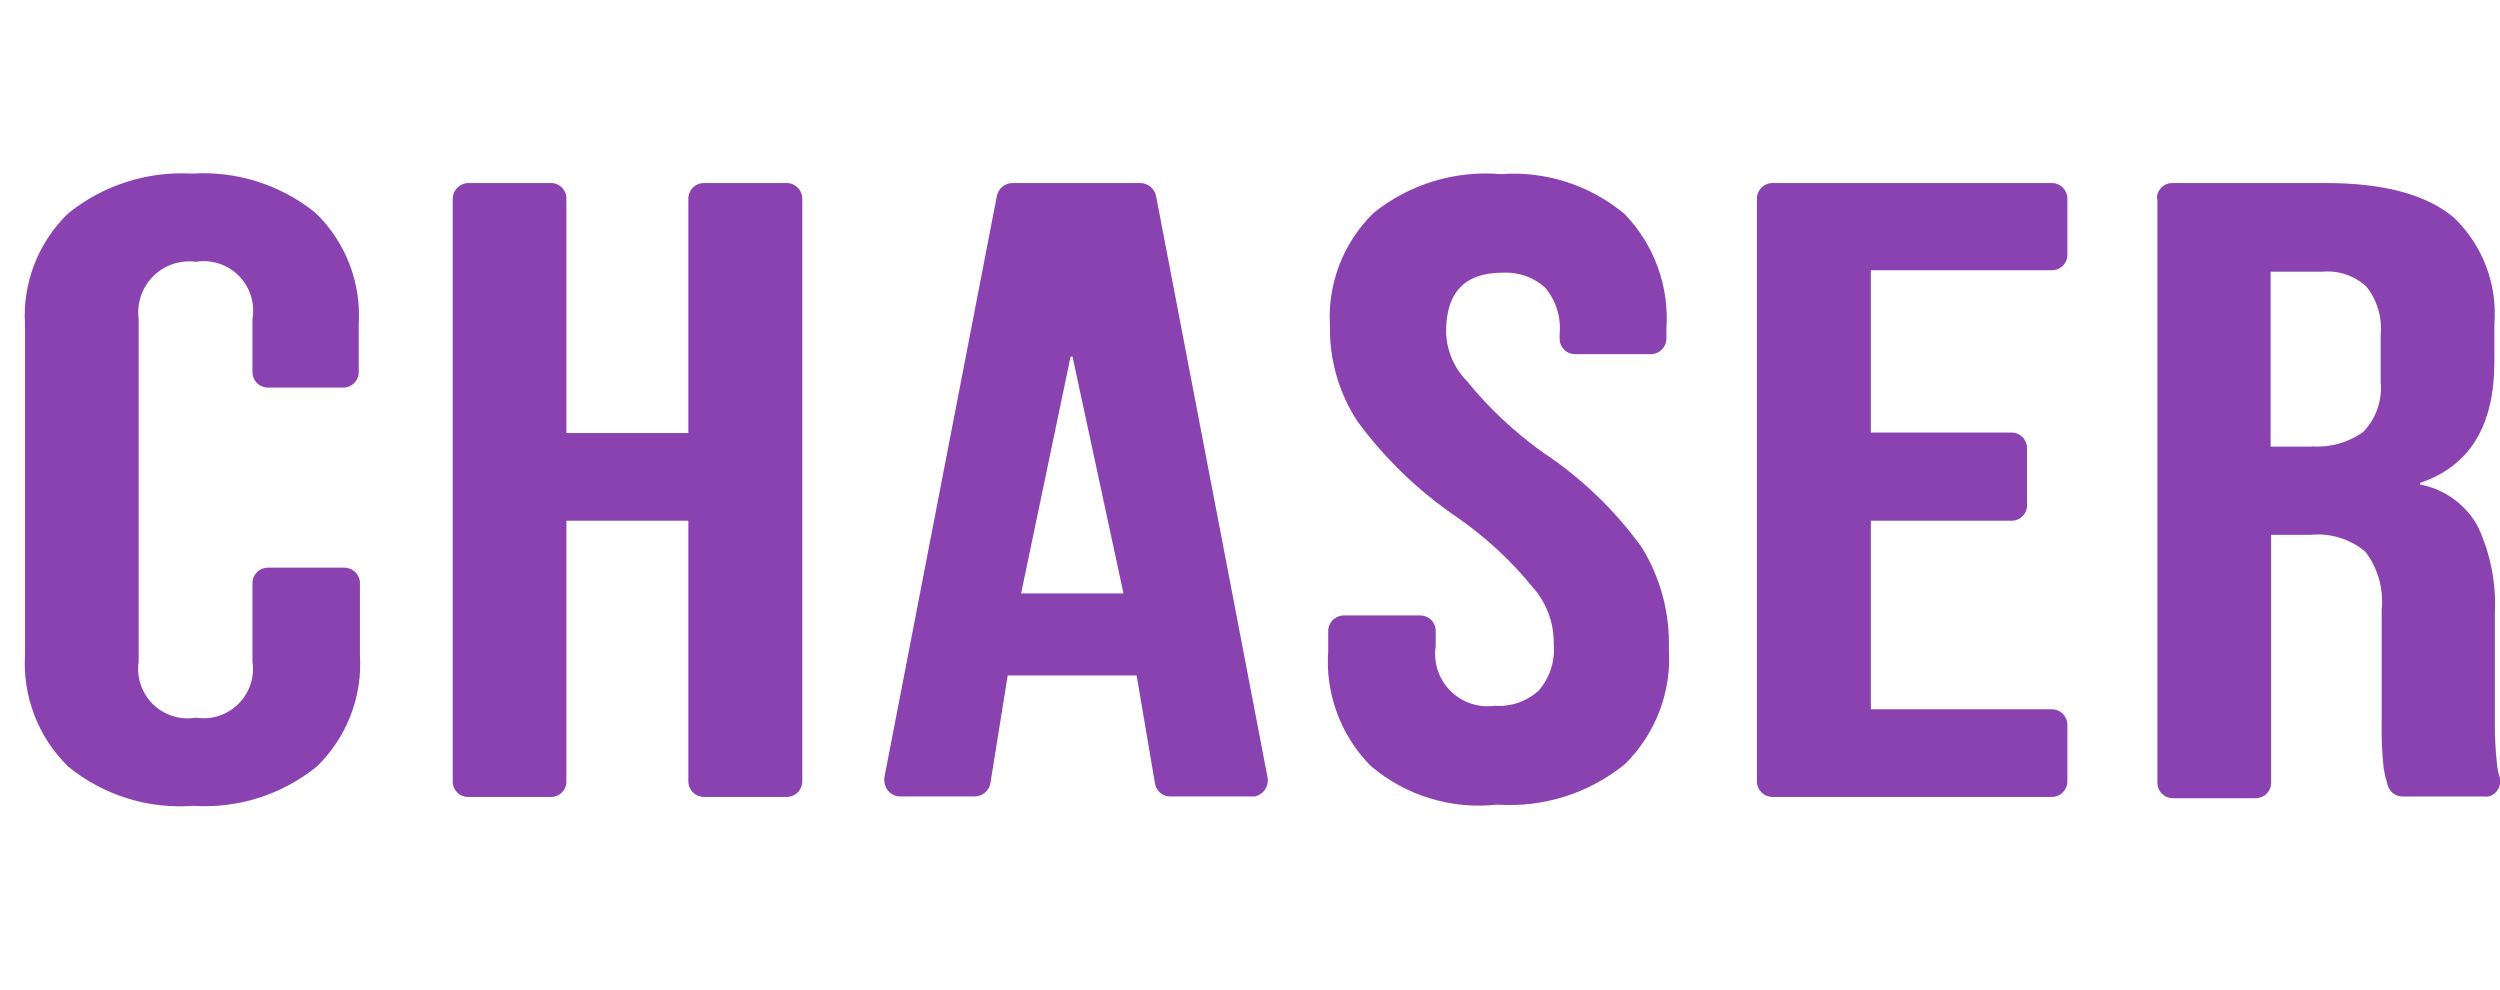 <svg width="101" height="40" viewBox="0 0 101 40" fill="none" xmlns="http://www.w3.org/2000/svg">
<g clip-path="url(#clip0_2824_883)">
<path d="M2.751 30.965C2.155 30.382 1.692 29.677 1.392 28.899C1.092 28.121 0.962 27.288 1.011 26.455V13.115C0.959 12.286 1.088 11.454 1.389 10.679C1.689 9.904 2.154 9.203 2.751 8.625C4.16 7.487 5.942 6.913 7.751 7.015C9.558 6.897 11.344 7.465 12.751 8.605C13.351 9.186 13.817 9.89 14.117 10.669C14.418 11.448 14.545 12.282 14.491 13.115V15.025C14.493 15.109 14.477 15.193 14.445 15.27C14.413 15.348 14.366 15.418 14.306 15.477C14.246 15.536 14.175 15.582 14.097 15.613C14.019 15.644 13.935 15.658 13.851 15.655H10.831C10.748 15.657 10.665 15.641 10.588 15.61C10.511 15.579 10.441 15.533 10.383 15.474C10.324 15.415 10.278 15.345 10.246 15.268C10.215 15.191 10.2 15.108 10.201 15.025V12.885C10.255 12.572 10.232 12.25 10.136 11.947C10.041 11.643 9.874 11.367 9.65 11.142C9.426 10.916 9.151 10.747 8.849 10.648C8.547 10.55 8.225 10.525 7.911 10.575C7.598 10.534 7.28 10.566 6.981 10.667C6.682 10.769 6.41 10.938 6.187 11.161C5.964 11.384 5.795 11.656 5.693 11.955C5.592 12.254 5.56 12.572 5.601 12.885V26.725C5.554 27.038 5.582 27.357 5.682 27.657C5.782 27.956 5.952 28.228 6.177 28.45C6.402 28.671 6.677 28.836 6.979 28.931C7.28 29.026 7.6 29.048 7.911 28.995C8.221 29.044 8.539 29.019 8.837 28.923C9.136 28.826 9.408 28.661 9.631 28.44C9.854 28.219 10.022 27.949 10.121 27.651C10.22 27.353 10.247 27.036 10.201 26.725V23.575C10.198 23.491 10.213 23.408 10.243 23.329C10.274 23.251 10.32 23.18 10.379 23.12C10.438 23.06 10.508 23.013 10.586 22.981C10.664 22.95 10.747 22.934 10.831 22.935H13.901C13.986 22.934 14.069 22.95 14.148 22.981C14.226 23.013 14.297 23.06 14.357 23.12C14.416 23.179 14.463 23.25 14.495 23.329C14.527 23.407 14.543 23.491 14.541 23.575V26.455C14.593 27.288 14.465 28.122 14.164 28.901C13.864 29.679 13.399 30.383 12.801 30.965C11.394 32.105 9.608 32.673 7.801 32.555C5.976 32.692 4.169 32.123 2.751 30.965Z" fill="#AD52DD"/>
<path d="M2.751 30.965C2.155 30.382 1.692 29.677 1.392 28.899C1.092 28.121 0.962 27.288 1.011 26.455V13.115C0.959 12.286 1.088 11.454 1.389 10.679C1.689 9.904 2.154 9.203 2.751 8.625C4.16 7.487 5.942 6.913 7.751 7.015C9.558 6.897 11.344 7.465 12.751 8.605C13.351 9.186 13.817 9.89 14.117 10.669C14.418 11.448 14.545 12.282 14.491 13.115V15.025C14.493 15.109 14.477 15.193 14.445 15.27C14.413 15.348 14.366 15.418 14.306 15.477C14.246 15.536 14.175 15.582 14.097 15.613C14.019 15.644 13.935 15.658 13.851 15.655H10.831C10.748 15.657 10.665 15.641 10.588 15.61C10.511 15.579 10.441 15.533 10.383 15.474C10.324 15.415 10.278 15.345 10.246 15.268C10.215 15.191 10.2 15.108 10.201 15.025V12.885C10.255 12.572 10.232 12.25 10.136 11.947C10.041 11.643 9.874 11.367 9.65 11.142C9.426 10.916 9.151 10.747 8.849 10.648C8.547 10.55 8.225 10.525 7.911 10.575C7.598 10.534 7.28 10.566 6.981 10.667C6.682 10.769 6.41 10.938 6.187 11.161C5.964 11.384 5.795 11.656 5.693 11.955C5.592 12.254 5.56 12.572 5.601 12.885V26.725C5.554 27.038 5.582 27.357 5.682 27.657C5.782 27.956 5.952 28.228 6.177 28.45C6.402 28.671 6.677 28.836 6.979 28.931C7.28 29.026 7.6 29.048 7.911 28.995C8.221 29.044 8.539 29.019 8.837 28.923C9.136 28.826 9.408 28.661 9.631 28.44C9.854 28.219 10.022 27.949 10.121 27.651C10.22 27.353 10.247 27.036 10.201 26.725V23.575C10.198 23.491 10.213 23.408 10.243 23.329C10.274 23.251 10.32 23.18 10.379 23.12C10.438 23.06 10.508 23.013 10.586 22.981C10.664 22.95 10.747 22.934 10.831 22.935H13.901C13.986 22.934 14.069 22.95 14.148 22.981C14.226 23.013 14.297 23.06 14.357 23.12C14.416 23.179 14.463 23.25 14.495 23.329C14.527 23.407 14.543 23.491 14.541 23.575V26.455C14.593 27.288 14.465 28.122 14.164 28.901C13.864 29.679 13.399 30.383 12.801 30.965C11.394 32.105 9.608 32.673 7.801 32.555C5.976 32.692 4.169 32.123 2.751 30.965Z" fill="black" fill-opacity="0.2"/>
<path d="M18.921 7.396H22.251C22.335 7.394 22.418 7.41 22.496 7.442C22.574 7.473 22.644 7.521 22.703 7.581C22.762 7.64 22.808 7.712 22.839 7.79C22.869 7.868 22.884 7.952 22.881 8.036V17.496H27.811V8.036C27.81 7.951 27.825 7.867 27.857 7.789C27.889 7.711 27.936 7.64 27.995 7.58C28.055 7.52 28.126 7.473 28.205 7.442C28.283 7.41 28.367 7.394 28.451 7.396H31.771C31.855 7.394 31.939 7.41 32.018 7.442C32.096 7.473 32.167 7.52 32.227 7.58C32.286 7.64 32.333 7.711 32.365 7.789C32.397 7.867 32.412 7.951 32.411 8.036V31.556C32.412 31.64 32.397 31.724 32.365 31.802C32.333 31.88 32.286 31.951 32.227 32.011C32.167 32.071 32.096 32.118 32.018 32.15C31.939 32.181 31.855 32.197 31.771 32.196H28.451C28.367 32.197 28.283 32.181 28.205 32.15C28.126 32.118 28.055 32.071 27.995 32.011C27.936 31.951 27.889 31.88 27.857 31.802C27.825 31.724 27.81 31.64 27.811 31.556V21.036H22.881V31.556C22.884 31.64 22.869 31.723 22.839 31.801C22.808 31.88 22.762 31.951 22.703 32.011C22.644 32.071 22.574 32.118 22.496 32.15C22.418 32.181 22.335 32.197 22.251 32.196H18.921C18.837 32.197 18.754 32.181 18.676 32.15C18.598 32.118 18.528 32.071 18.469 32.011C18.41 31.951 18.364 31.88 18.333 31.801C18.303 31.723 18.288 31.64 18.291 31.556V8.036C18.291 7.868 18.357 7.706 18.475 7.587C18.593 7.467 18.753 7.398 18.921 7.396Z" fill="#AD52DD"/>
<path d="M18.921 7.396H22.251C22.335 7.394 22.418 7.41 22.496 7.442C22.574 7.473 22.644 7.521 22.703 7.581C22.762 7.64 22.808 7.712 22.839 7.79C22.869 7.868 22.884 7.952 22.881 8.036V17.496H27.811V8.036C27.81 7.951 27.825 7.867 27.857 7.789C27.889 7.711 27.936 7.64 27.995 7.58C28.055 7.52 28.126 7.473 28.205 7.442C28.283 7.41 28.367 7.394 28.451 7.396H31.771C31.855 7.394 31.939 7.41 32.018 7.442C32.096 7.473 32.167 7.52 32.227 7.58C32.286 7.64 32.333 7.711 32.365 7.789C32.397 7.867 32.412 7.951 32.411 8.036V31.556C32.412 31.64 32.397 31.724 32.365 31.802C32.333 31.88 32.286 31.951 32.227 32.011C32.167 32.071 32.096 32.118 32.018 32.15C31.939 32.181 31.855 32.197 31.771 32.196H28.451C28.367 32.197 28.283 32.181 28.205 32.15C28.126 32.118 28.055 32.071 27.995 32.011C27.936 31.951 27.889 31.88 27.857 31.802C27.825 31.724 27.81 31.64 27.811 31.556V21.036H22.881V31.556C22.884 31.64 22.869 31.723 22.839 31.801C22.808 31.88 22.762 31.951 22.703 32.011C22.644 32.071 22.574 32.118 22.496 32.15C22.418 32.181 22.335 32.197 22.251 32.196H18.921C18.837 32.197 18.754 32.181 18.676 32.15C18.598 32.118 18.528 32.071 18.469 32.011C18.41 31.951 18.364 31.88 18.333 31.801C18.303 31.723 18.288 31.64 18.291 31.556V8.036C18.291 7.868 18.357 7.706 18.475 7.587C18.593 7.467 18.753 7.398 18.921 7.396Z" fill="black" fill-opacity="0.2"/>
<path d="M40.901 7.396H46.061C46.21 7.396 46.354 7.447 46.47 7.539C46.586 7.632 46.667 7.761 46.701 7.906L51.211 31.425C51.238 31.592 51.2 31.762 51.105 31.902C51.011 32.041 50.866 32.139 50.701 32.175H50.571H47.291C47.139 32.18 46.992 32.128 46.876 32.03C46.759 31.933 46.683 31.796 46.661 31.645L45.921 27.285H40.711L40.011 31.645C39.983 31.795 39.904 31.929 39.787 32.026C39.67 32.123 39.523 32.176 39.371 32.175H36.371C36.201 32.175 36.039 32.108 35.919 31.988C35.799 31.868 35.731 31.705 35.731 31.535C35.722 31.493 35.722 31.448 35.731 31.405L40.281 7.886C40.316 7.747 40.396 7.624 40.508 7.535C40.62 7.447 40.758 7.398 40.901 7.396ZM45.391 23.976L43.331 14.405H43.251L41.251 23.976H45.391Z" fill="#AD52DD"/>
<path d="M40.901 7.396H46.061C46.21 7.396 46.354 7.447 46.47 7.539C46.586 7.632 46.667 7.761 46.701 7.906L51.211 31.425C51.238 31.592 51.2 31.762 51.105 31.902C51.011 32.041 50.866 32.139 50.701 32.175H50.571H47.291C47.139 32.18 46.992 32.128 46.876 32.03C46.759 31.933 46.683 31.796 46.661 31.645L45.921 27.285H40.711L40.011 31.645C39.983 31.795 39.904 31.929 39.787 32.026C39.67 32.123 39.523 32.176 39.371 32.175H36.371C36.201 32.175 36.039 32.108 35.919 31.988C35.799 31.868 35.731 31.705 35.731 31.535C35.722 31.493 35.722 31.448 35.731 31.405L40.281 7.886C40.316 7.747 40.396 7.624 40.508 7.535C40.62 7.447 40.758 7.398 40.901 7.396ZM45.391 23.976L43.331 14.405H43.251L41.251 23.976H45.391Z" fill="black" fill-opacity="0.2"/>
<path d="M55.381 30.945C54.778 30.337 54.313 29.606 54.016 28.802C53.719 27.998 53.598 27.14 53.661 26.285V25.506C53.66 25.421 53.675 25.337 53.707 25.259C53.739 25.181 53.786 25.11 53.846 25.05C53.905 24.99 53.976 24.943 54.055 24.912C54.133 24.88 54.217 24.864 54.301 24.866H57.371C57.455 24.864 57.538 24.88 57.616 24.912C57.694 24.943 57.764 24.991 57.823 25.05C57.882 25.11 57.928 25.181 57.959 25.26C57.989 25.338 58.004 25.422 58.001 25.506V26.096C57.952 26.421 57.978 26.754 58.08 27.067C58.181 27.381 58.354 27.666 58.585 27.901C58.816 28.136 59.099 28.314 59.411 28.421C59.722 28.527 60.055 28.56 60.381 28.515C60.701 28.539 61.023 28.498 61.327 28.395C61.631 28.292 61.911 28.129 62.151 27.916C62.379 27.658 62.551 27.356 62.657 27.03C62.764 26.703 62.803 26.358 62.771 26.015C62.788 25.182 62.492 24.372 61.941 23.745C61.052 22.65 60.011 21.687 58.851 20.886C57.31 19.837 55.958 18.535 54.851 17.035C54.096 15.888 53.706 14.539 53.731 13.165C53.68 12.324 53.811 11.481 54.115 10.694C54.419 9.907 54.888 9.195 55.491 8.605C56.939 7.441 58.78 6.879 60.631 7.035C62.444 6.903 64.237 7.48 65.631 8.646C66.223 9.257 66.679 9.986 66.97 10.786C67.261 11.585 67.381 12.437 67.321 13.286V13.665C67.322 13.75 67.307 13.834 67.275 13.912C67.243 13.99 67.196 14.061 67.137 14.121C67.077 14.181 67.006 14.228 66.928 14.259C66.849 14.291 66.766 14.307 66.681 14.306H63.611C63.528 14.303 63.446 14.284 63.37 14.249C63.295 14.214 63.227 14.164 63.171 14.103C63.115 14.041 63.072 13.969 63.044 13.89C63.017 13.812 63.006 13.729 63.011 13.646V13.476C63.041 13.142 63.005 12.805 62.903 12.486C62.802 12.167 62.638 11.871 62.421 11.616C62.188 11.406 61.917 11.246 61.621 11.143C61.326 11.04 61.013 10.997 60.701 11.015C59.181 11.015 58.421 11.806 58.421 13.396C58.435 14.145 58.736 14.861 59.261 15.396C60.153 16.493 61.189 17.465 62.341 18.285C63.896 19.317 65.251 20.621 66.341 22.136C67.085 23.357 67.46 24.766 67.421 26.195C67.479 27.058 67.35 27.922 67.043 28.73C66.735 29.538 66.257 30.27 65.641 30.875C64.189 32.052 62.345 32.634 60.481 32.505C59.57 32.607 58.647 32.52 57.77 32.252C56.893 31.984 56.08 31.539 55.381 30.945Z" fill="#AD52DD"/>
<path d="M55.381 30.945C54.778 30.337 54.313 29.606 54.016 28.802C53.719 27.998 53.598 27.14 53.661 26.285V25.506C53.66 25.421 53.675 25.337 53.707 25.259C53.739 25.181 53.786 25.11 53.846 25.05C53.905 24.99 53.976 24.943 54.055 24.912C54.133 24.88 54.217 24.864 54.301 24.866H57.371C57.455 24.864 57.538 24.88 57.616 24.912C57.694 24.943 57.764 24.991 57.823 25.05C57.882 25.11 57.928 25.181 57.959 25.26C57.989 25.338 58.004 25.422 58.001 25.506V26.096C57.952 26.421 57.978 26.754 58.08 27.067C58.181 27.381 58.354 27.666 58.585 27.901C58.816 28.136 59.099 28.314 59.411 28.421C59.722 28.527 60.055 28.56 60.381 28.515C60.701 28.539 61.023 28.498 61.327 28.395C61.631 28.292 61.911 28.129 62.151 27.916C62.379 27.658 62.551 27.356 62.657 27.03C62.764 26.703 62.803 26.358 62.771 26.015C62.788 25.182 62.492 24.372 61.941 23.745C61.052 22.65 60.011 21.687 58.851 20.886C57.31 19.837 55.958 18.535 54.851 17.035C54.096 15.888 53.706 14.539 53.731 13.165C53.68 12.324 53.811 11.481 54.115 10.694C54.419 9.907 54.888 9.195 55.491 8.605C56.939 7.441 58.78 6.879 60.631 7.035C62.444 6.903 64.237 7.48 65.631 8.646C66.223 9.257 66.679 9.986 66.97 10.786C67.261 11.585 67.381 12.437 67.321 13.286V13.665C67.322 13.75 67.307 13.834 67.275 13.912C67.243 13.99 67.196 14.061 67.137 14.121C67.077 14.181 67.006 14.228 66.928 14.259C66.849 14.291 66.766 14.307 66.681 14.306H63.611C63.528 14.303 63.446 14.284 63.37 14.249C63.295 14.214 63.227 14.164 63.171 14.103C63.115 14.041 63.072 13.969 63.044 13.89C63.017 13.812 63.006 13.729 63.011 13.646V13.476C63.041 13.142 63.005 12.805 62.903 12.486C62.802 12.167 62.638 11.871 62.421 11.616C62.188 11.406 61.917 11.246 61.621 11.143C61.326 11.04 61.013 10.997 60.701 11.015C59.181 11.015 58.421 11.806 58.421 13.396C58.435 14.145 58.736 14.861 59.261 15.396C60.153 16.493 61.189 17.465 62.341 18.285C63.896 19.317 65.251 20.621 66.341 22.136C67.085 23.357 67.46 24.766 67.421 26.195C67.479 27.058 67.35 27.922 67.043 28.73C66.735 29.538 66.257 30.27 65.641 30.875C64.189 32.052 62.345 32.634 60.481 32.505C59.57 32.607 58.647 32.52 57.77 32.252C56.893 31.984 56.08 31.539 55.381 30.945Z" fill="black" fill-opacity="0.2"/>
<path d="M71.621 7.396H82.881C82.966 7.394 83.049 7.41 83.128 7.442C83.206 7.473 83.277 7.52 83.337 7.58C83.396 7.64 83.444 7.711 83.475 7.789C83.507 7.867 83.522 7.951 83.521 8.036V10.286C83.523 10.37 83.507 10.453 83.475 10.531C83.443 10.608 83.396 10.679 83.336 10.738C83.276 10.797 83.205 10.843 83.127 10.873C83.049 10.904 82.965 10.918 82.881 10.916H75.581V17.476H81.251C81.336 17.474 81.419 17.49 81.498 17.522C81.576 17.553 81.647 17.6 81.707 17.66C81.766 17.72 81.814 17.791 81.845 17.869C81.877 17.947 81.892 18.031 81.891 18.116V20.406C81.893 20.49 81.877 20.573 81.845 20.651C81.813 20.728 81.766 20.799 81.706 20.858C81.646 20.917 81.575 20.963 81.497 20.993C81.419 21.024 81.335 21.038 81.251 21.036H75.581V28.656H82.881C82.966 28.654 83.049 28.67 83.128 28.702C83.206 28.733 83.277 28.78 83.337 28.84C83.396 28.9 83.444 28.971 83.475 29.049C83.507 29.127 83.522 29.211 83.521 29.296V31.556C83.522 31.64 83.507 31.724 83.475 31.802C83.444 31.88 83.396 31.951 83.337 32.011C83.277 32.071 83.206 32.118 83.128 32.15C83.049 32.181 82.966 32.197 82.881 32.196H71.621C71.537 32.197 71.453 32.181 71.375 32.15C71.296 32.118 71.225 32.071 71.166 32.011C71.106 31.951 71.059 31.88 71.027 31.802C70.995 31.724 70.98 31.64 70.981 31.556V8.036C70.98 7.951 70.995 7.867 71.027 7.789C71.059 7.711 71.106 7.64 71.166 7.58C71.225 7.52 71.296 7.473 71.375 7.442C71.453 7.41 71.537 7.394 71.621 7.396Z" fill="#AD52DD"/>
<path d="M71.621 7.396H82.881C82.966 7.394 83.049 7.41 83.128 7.442C83.206 7.473 83.277 7.52 83.337 7.58C83.396 7.64 83.444 7.711 83.475 7.789C83.507 7.867 83.522 7.951 83.521 8.036V10.286C83.523 10.37 83.507 10.453 83.475 10.531C83.443 10.608 83.396 10.679 83.336 10.738C83.276 10.797 83.205 10.843 83.127 10.873C83.049 10.904 82.965 10.918 82.881 10.916H75.581V17.476H81.251C81.336 17.474 81.419 17.49 81.498 17.522C81.576 17.553 81.647 17.6 81.707 17.66C81.766 17.72 81.814 17.791 81.845 17.869C81.877 17.947 81.892 18.031 81.891 18.116V20.406C81.893 20.49 81.877 20.573 81.845 20.651C81.813 20.728 81.766 20.799 81.706 20.858C81.646 20.917 81.575 20.963 81.497 20.993C81.419 21.024 81.335 21.038 81.251 21.036H75.581V28.656H82.881C82.966 28.654 83.049 28.67 83.128 28.702C83.206 28.733 83.277 28.78 83.337 28.84C83.396 28.9 83.444 28.971 83.475 29.049C83.507 29.127 83.522 29.211 83.521 29.296V31.556C83.522 31.64 83.507 31.724 83.475 31.802C83.444 31.88 83.396 31.951 83.337 32.011C83.277 32.071 83.206 32.118 83.128 32.15C83.049 32.181 82.966 32.197 82.881 32.196H71.621C71.537 32.197 71.453 32.181 71.375 32.15C71.296 32.118 71.225 32.071 71.166 32.011C71.106 31.951 71.059 31.88 71.027 31.802C70.995 31.724 70.98 31.64 70.981 31.556V8.036C70.98 7.951 70.995 7.867 71.027 7.789C71.059 7.711 71.106 7.64 71.166 7.58C71.225 7.52 71.296 7.473 71.375 7.442C71.453 7.41 71.537 7.394 71.621 7.396Z" fill="black" fill-opacity="0.2"/>
<path d="M87.141 8.036C87.138 7.952 87.153 7.868 87.183 7.79C87.214 7.712 87.26 7.64 87.319 7.581C87.378 7.521 87.448 7.473 87.526 7.442C87.604 7.41 87.687 7.394 87.771 7.396H93.951C96.321 7.396 98.041 7.866 99.141 8.796C99.714 9.347 100.157 10.019 100.439 10.763C100.721 11.506 100.834 12.303 100.771 13.096V14.616C100.771 17.206 99.771 18.836 97.771 19.506V19.576C98.264 19.669 98.73 19.87 99.134 20.166C99.539 20.462 99.873 20.844 100.111 21.286C100.621 22.386 100.854 23.594 100.791 24.806V29.186C100.787 29.76 100.817 30.335 100.881 30.906C100.896 31.069 100.93 31.23 100.981 31.386C101.005 31.466 101.013 31.551 101.004 31.635C100.995 31.719 100.969 31.8 100.928 31.874C100.887 31.947 100.832 32.012 100.765 32.064C100.699 32.116 100.623 32.154 100.541 32.176C100.485 32.185 100.427 32.185 100.371 32.176H97.071C96.938 32.178 96.808 32.137 96.7 32.06C96.592 31.982 96.512 31.872 96.471 31.746C96.399 31.516 96.343 31.282 96.301 31.046C96.235 30.415 96.208 29.78 96.221 29.146V24.616C96.303 23.783 96.068 22.951 95.561 22.286C95.255 22.03 94.901 21.839 94.52 21.722C94.138 21.605 93.738 21.566 93.341 21.606H91.751V31.606C91.754 31.689 91.74 31.773 91.709 31.851C91.678 31.93 91.632 32.001 91.573 32.061C91.514 32.12 91.444 32.168 91.366 32.2C91.288 32.231 91.205 32.247 91.121 32.246H87.791C87.707 32.247 87.624 32.231 87.546 32.2C87.468 32.168 87.398 32.12 87.339 32.061C87.28 32.001 87.234 31.93 87.203 31.851C87.173 31.773 87.159 31.689 87.161 31.606V8.036H87.141ZM93.401 18.036C94.142 18.09 94.879 17.881 95.481 17.446C95.734 17.181 95.927 16.866 96.048 16.521C96.169 16.176 96.214 15.81 96.181 15.446V13.516C96.246 12.818 96.038 12.123 95.601 11.576C95.365 11.357 95.085 11.191 94.78 11.088C94.475 10.984 94.152 10.946 93.831 10.976H91.731V18.046H93.401V18.036Z" fill="#AD52DD"/>
<path d="M87.141 8.036C87.138 7.952 87.153 7.868 87.183 7.79C87.214 7.712 87.26 7.64 87.319 7.581C87.378 7.521 87.448 7.473 87.526 7.442C87.604 7.41 87.687 7.394 87.771 7.396H93.951C96.321 7.396 98.041 7.866 99.141 8.796C99.714 9.347 100.157 10.019 100.439 10.763C100.721 11.506 100.834 12.303 100.771 13.096V14.616C100.771 17.206 99.771 18.836 97.771 19.506V19.576C98.264 19.669 98.73 19.87 99.134 20.166C99.539 20.462 99.873 20.844 100.111 21.286C100.621 22.386 100.854 23.594 100.791 24.806V29.186C100.787 29.76 100.817 30.335 100.881 30.906C100.896 31.069 100.93 31.23 100.981 31.386C101.005 31.466 101.013 31.551 101.004 31.635C100.995 31.719 100.969 31.8 100.928 31.874C100.887 31.947 100.832 32.012 100.765 32.064C100.699 32.116 100.623 32.154 100.541 32.176C100.485 32.185 100.427 32.185 100.371 32.176H97.071C96.938 32.178 96.808 32.137 96.7 32.06C96.592 31.982 96.512 31.872 96.471 31.746C96.399 31.516 96.343 31.282 96.301 31.046C96.235 30.415 96.208 29.78 96.221 29.146V24.616C96.303 23.783 96.068 22.951 95.561 22.286C95.255 22.03 94.901 21.839 94.52 21.722C94.138 21.605 93.738 21.566 93.341 21.606H91.751V31.606C91.754 31.689 91.74 31.773 91.709 31.851C91.678 31.93 91.632 32.001 91.573 32.061C91.514 32.12 91.444 32.168 91.366 32.2C91.288 32.231 91.205 32.247 91.121 32.246H87.791C87.707 32.247 87.624 32.231 87.546 32.2C87.468 32.168 87.398 32.12 87.339 32.061C87.28 32.001 87.234 31.93 87.203 31.851C87.173 31.773 87.159 31.689 87.161 31.606V8.036H87.141ZM93.401 18.036C94.142 18.09 94.879 17.881 95.481 17.446C95.734 17.181 95.927 16.866 96.048 16.521C96.169 16.176 96.214 15.81 96.181 15.446V13.516C96.246 12.818 96.038 12.123 95.601 11.576C95.365 11.357 95.085 11.191 94.78 11.088C94.475 10.984 94.152 10.946 93.831 10.976H91.731V18.046H93.401V18.036Z" fill="black" fill-opacity="0.2"/>
</g>
<defs>
<clipPath id="clip0_2824_883">
<rect width="101" height="40" fill="white"/>
</clipPath>
</defs>
</svg>
